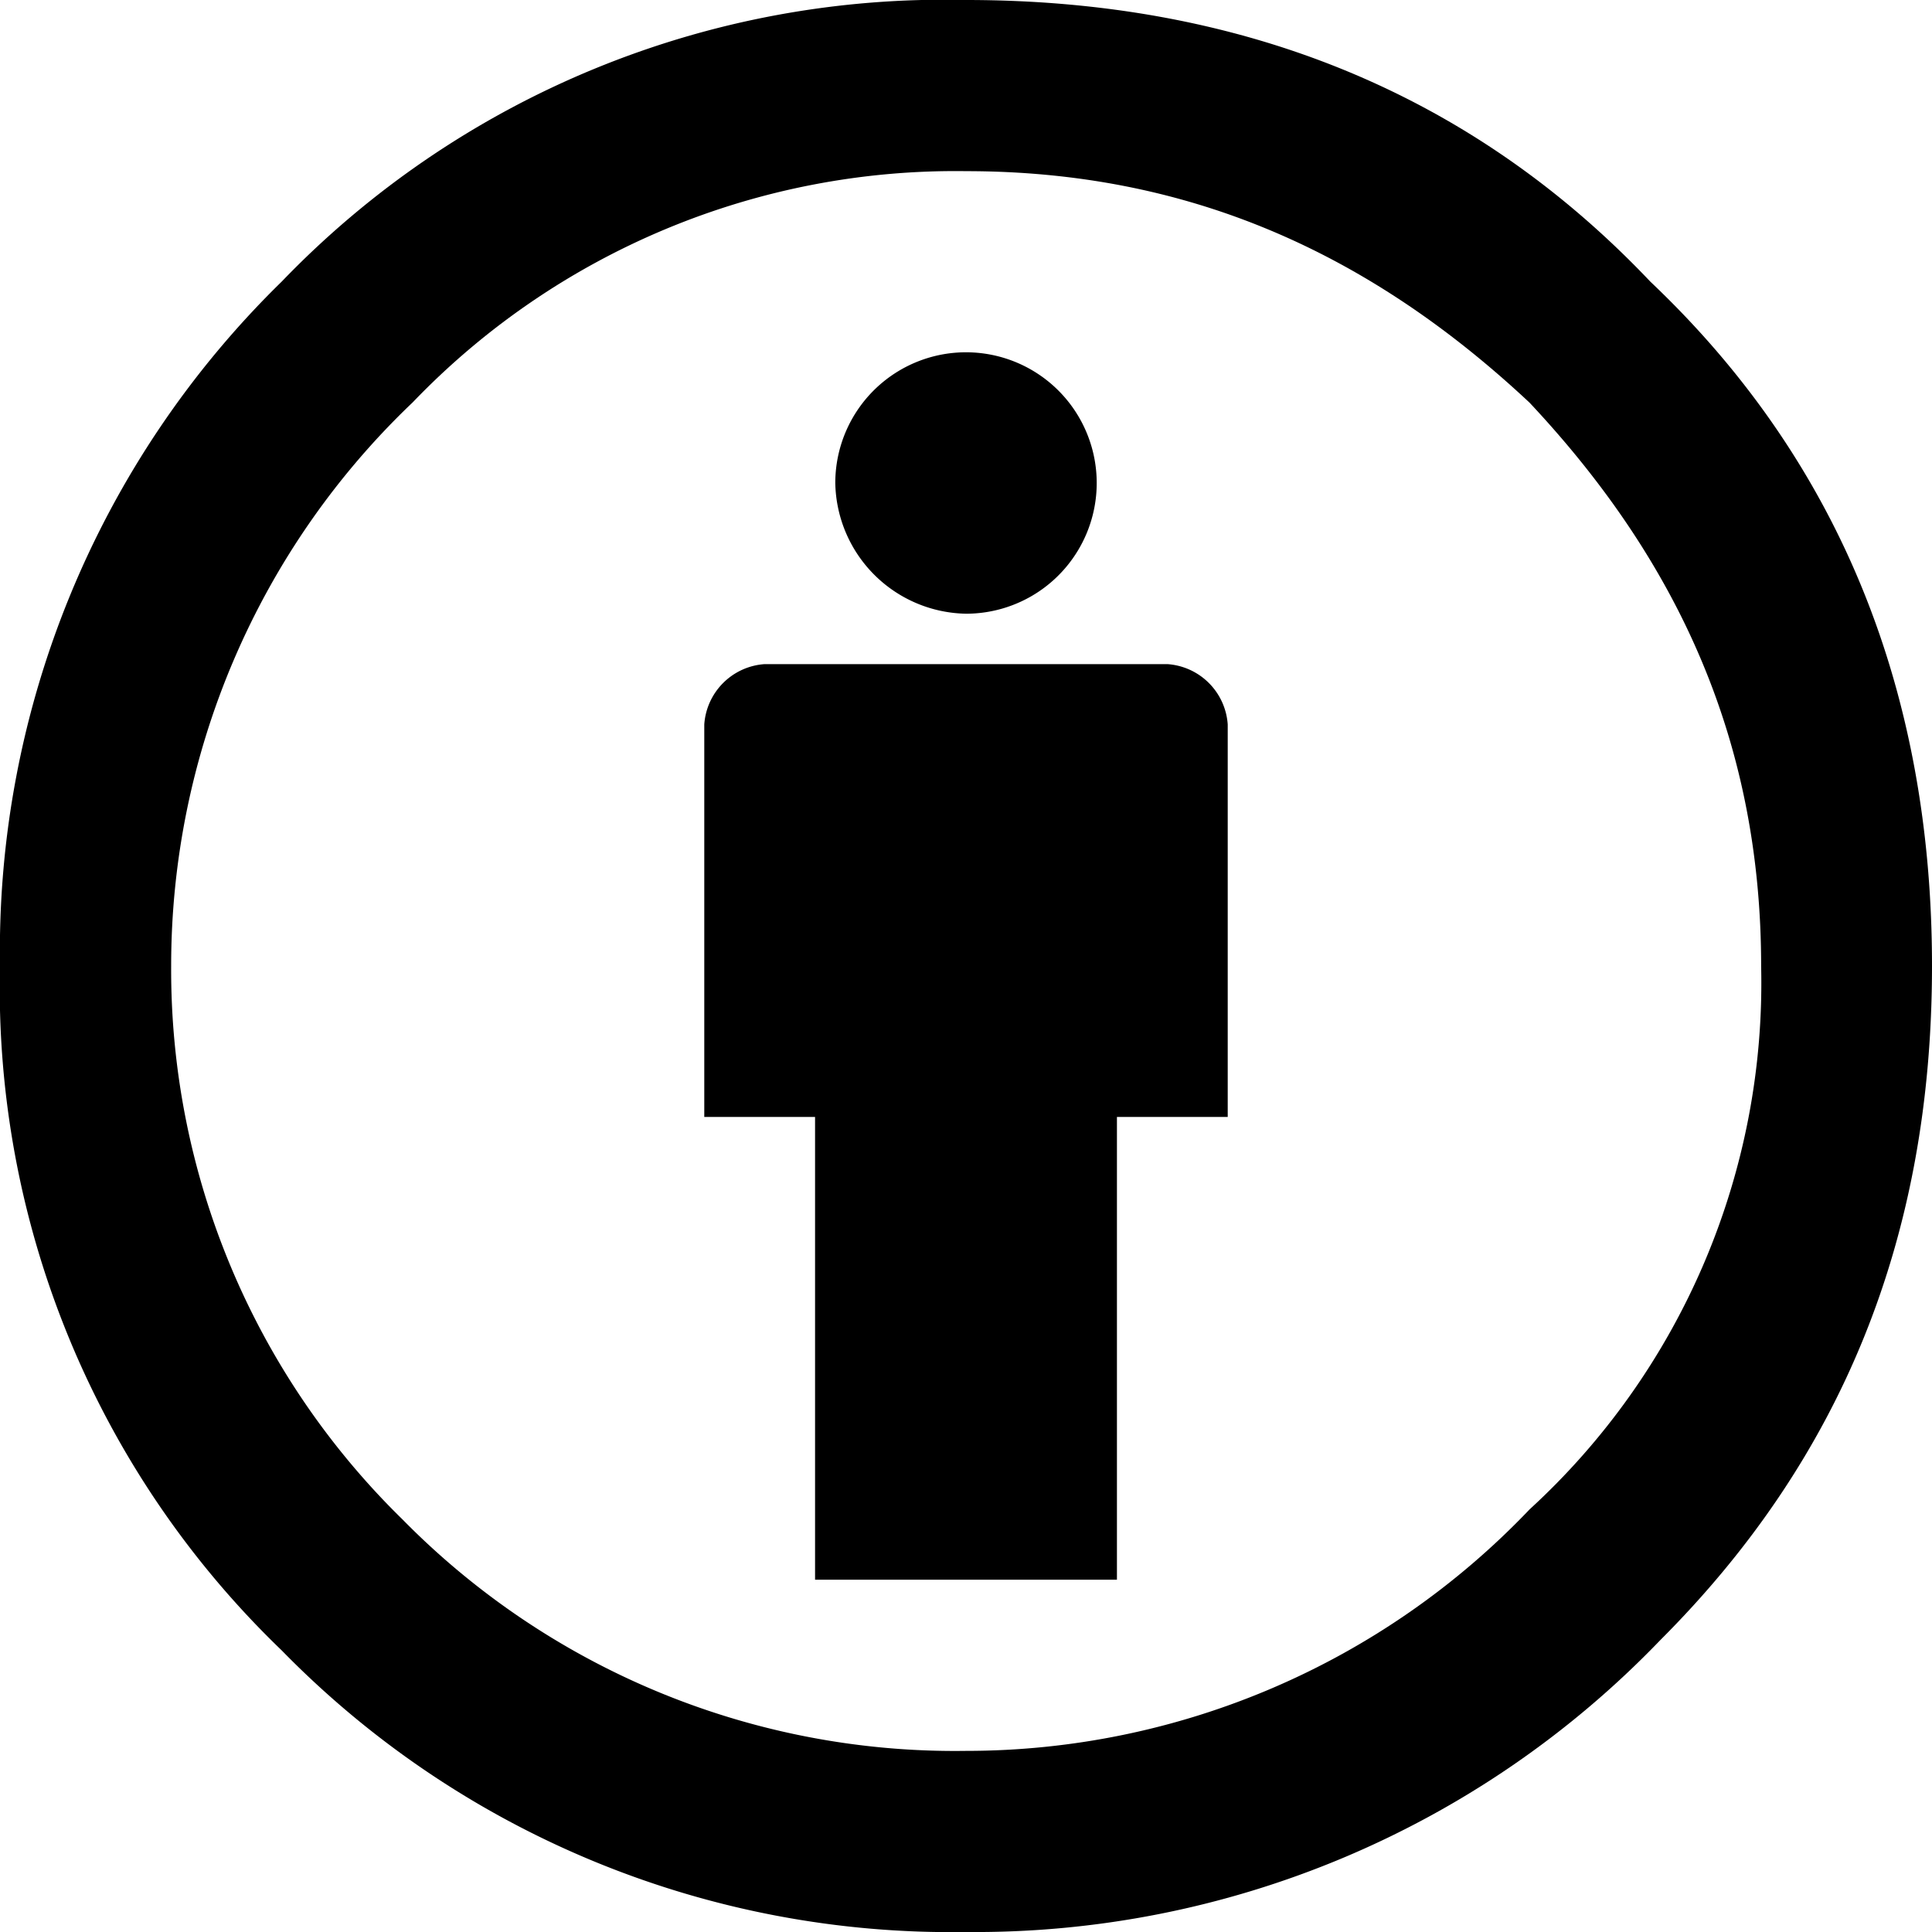 <svg id="Layer_1" data-name="Layer 1" xmlns="http://www.w3.org/2000/svg" viewBox="0 0 64 64"><path d="M32,20.33A4.33,4.33,0,1,0,27.67,16,4.41,4.41,0,0,0,32,20.33Z"/><path d="M38.67,22H25.33a2.15,2.15,0,0,0-2,2V37H27V52.33H37V37h3.67V24A2.15,2.15,0,0,0,38.67,22Z"/><path d="M54.67,9.33C48.67,3,41,0,32,0A30.44,30.44,0,0,0,9.33,9.33,31,31,0,0,0,0,32,30.44,30.44,0,0,0,9.33,54.67,31,31,0,0,0,32,64a31.48,31.48,0,0,0,23-9.67c6-6,9-13.33,9-22.33S61,15.33,54.67,9.33ZM50.67,50A25.77,25.77,0,0,1,32,58a25.66,25.66,0,0,1-18.67-7.67A25.46,25.46,0,0,1,5.67,32a25.76,25.76,0,0,1,8-18.67A24.91,24.91,0,0,1,32,5.67c7.33,0,13.33,2.67,18.67,7.67,5,5.33,7.67,11.33,7.67,18.67A23.65,23.65,0,0,1,50.67,50Z"/></svg>